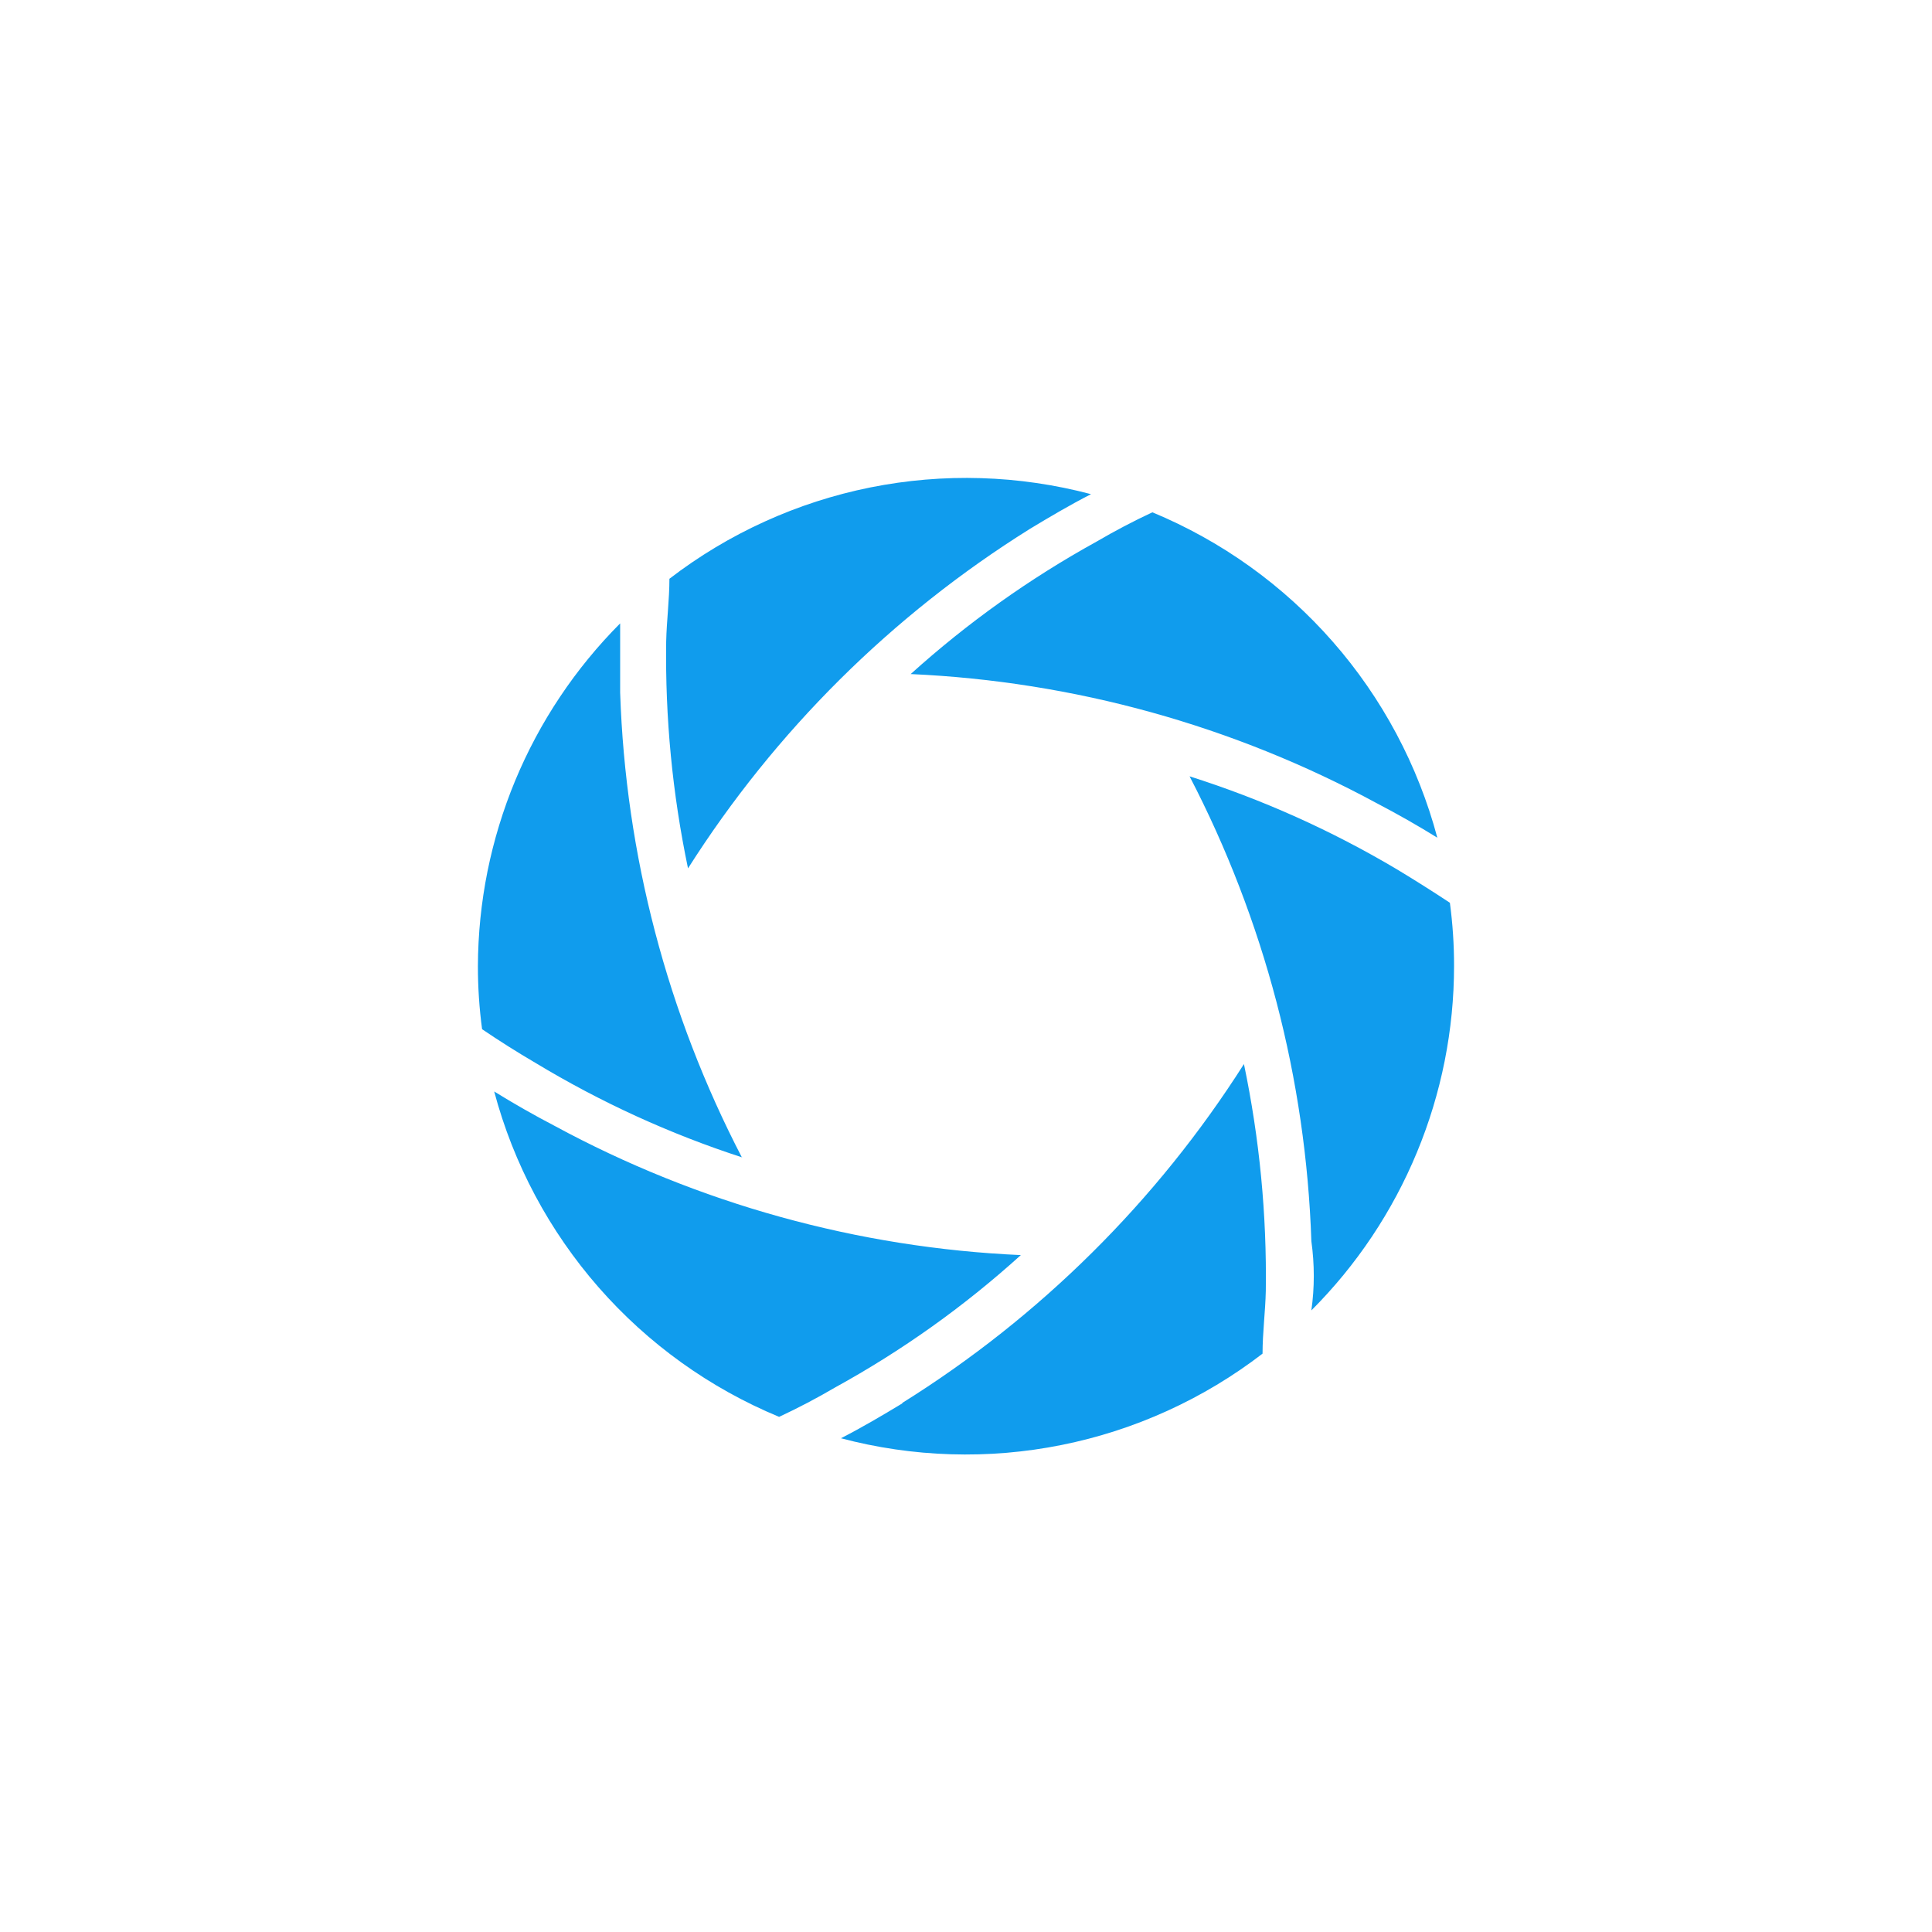 <svg xmlns="http://www.w3.org/2000/svg" xmlns:xlink="http://www.w3.org/1999/xlink" width="500" zoomAndPan="magnify" viewBox="0 0 375 375" height="500" preserveAspectRatio="xMidYMid meet" version="1.0"><defs><clipPath id="d032c2a7af"><path d="M 92.715 92 L 282.465 92 L 282.465 283 L 92.715 283 Z M 92.715 92 " clip-rule="nonzero"/></clipPath></defs><g clip-path="url(#d032c2a7af)"><path fill="#109ced" d="M 198.145 243.613 C 187.117 253.594 175.086 262.164 162.055 269.328 C 158.566 271.375 154.957 273.27 151.227 275.012 C 147.875 273.625 144.617 272.047 141.445 270.285 C 138.273 268.52 135.215 266.582 132.27 264.469 C 129.32 262.352 126.504 260.078 123.816 257.637 C 121.133 255.199 118.594 252.617 116.203 249.887 C 113.812 247.16 111.59 244.301 109.527 241.316 C 107.465 238.332 105.578 235.242 103.871 232.039 C 102.164 228.84 100.648 225.551 99.316 222.176 C 97.988 218.801 96.855 215.359 95.922 211.855 C 99.711 214.203 103.68 216.457 107.648 218.531 C 114.598 222.293 121.734 225.652 129.062 228.605 C 136.391 231.559 143.859 234.094 151.477 236.203 C 159.09 238.312 166.797 239.988 174.602 241.227 C 182.402 242.465 190.25 243.262 198.145 243.613 Z M 144.008 224.668 C 140.395 217.707 137.176 210.562 134.355 203.242 C 131.535 195.922 129.133 188.469 127.145 180.879 C 125.156 173.289 123.594 165.613 122.461 157.852 C 121.328 150.086 120.633 142.285 120.371 134.445 C 120.371 129.934 120.371 125.422 120.371 121 C 118.195 123.184 116.133 125.465 114.184 127.848 C 112.23 130.23 110.398 132.703 108.691 135.266 C 106.98 137.824 105.398 140.465 103.945 143.18 C 102.496 145.895 101.176 148.676 99.996 151.52 C 98.816 154.363 97.777 157.262 96.879 160.207 C 95.98 163.152 95.227 166.133 94.617 169.152 C 94.012 172.172 93.555 175.215 93.242 178.281 C 92.934 181.344 92.773 184.414 92.762 187.496 C 92.758 191.605 93.027 195.695 93.574 199.766 C 96.941 202.051 100.371 204.219 103.859 206.262 C 116.566 213.941 129.98 220.078 144.098 224.668 Z M 199.859 102.684 C 203.738 100.34 207.707 97.992 211.766 95.918 C 208.281 94.996 204.754 94.273 201.188 93.754 C 197.621 93.23 194.031 92.918 190.43 92.809 C 186.824 92.695 183.227 92.793 179.633 93.094 C 176.039 93.395 172.477 93.902 168.941 94.609 C 165.406 95.32 161.922 96.23 158.492 97.336 C 155.059 98.445 151.703 99.746 148.422 101.238 C 145.137 102.73 141.949 104.402 138.859 106.258 C 135.77 108.117 132.793 110.141 129.934 112.34 C 129.934 116.398 129.395 120.461 129.305 124.52 C 129.098 139.352 130.512 154.027 133.543 168.547 C 137.758 161.91 142.324 155.527 147.25 149.402 C 152.18 143.273 157.43 137.441 163.008 131.898 C 168.586 126.359 174.457 121.148 180.617 116.262 C 186.777 111.379 193.191 106.852 199.859 102.684 Z M 267.254 155.918 C 271.227 157.992 275.195 160.25 278.984 162.594 C 278.051 159.09 276.918 155.648 275.586 152.273 C 274.258 148.898 272.738 145.609 271.031 142.41 C 269.324 139.211 267.441 136.117 265.379 133.133 C 263.316 130.148 261.09 127.289 258.699 124.562 C 256.309 121.832 253.773 119.25 251.086 116.812 C 248.398 114.375 245.582 112.098 242.637 109.984 C 239.688 107.867 236.629 105.93 233.457 104.168 C 230.289 102.402 227.027 100.828 223.676 99.438 C 219.949 101.18 216.34 103.078 212.852 105.121 C 199.832 112.305 187.801 120.875 176.762 130.836 C 184.652 131.188 192.5 131.984 200.305 133.223 C 208.105 134.461 215.816 136.137 223.43 138.246 C 231.043 140.359 238.512 142.891 245.84 145.844 C 253.168 148.797 260.309 152.156 267.254 155.918 Z M 254.535 254.352 C 256.723 252.16 258.797 249.867 260.762 247.477 C 262.727 245.082 264.566 242.598 266.289 240.023 C 268.008 237.445 269.598 234.793 271.059 232.062 C 272.516 229.332 273.84 226.535 275.023 223.676 C 276.211 220.816 277.254 217.902 278.152 214.941 C 279.051 211.977 279.805 208.977 280.41 205.941 C 281.012 202.902 281.469 199.844 281.773 196.762 C 282.078 193.68 282.23 190.594 282.23 187.496 C 282.238 183.387 281.965 179.297 281.422 175.227 C 278.051 173 274.625 170.836 271.133 168.73 C 258.41 161.176 244.996 155.16 230.895 150.684 C 234.512 157.645 237.73 164.789 240.547 172.109 C 243.367 179.43 245.773 186.887 247.762 194.473 C 249.75 202.062 251.309 209.738 252.441 217.504 C 253.574 225.266 254.27 233.066 254.535 240.906 C 255.164 245.418 255.164 249.93 254.535 254.352 Z M 175.137 272.395 C 171.258 274.742 167.285 277.086 163.227 279.164 C 166.711 280.086 170.238 280.809 173.809 281.328 C 177.375 281.848 180.961 282.164 184.566 282.273 C 188.168 282.383 191.77 282.289 195.359 281.988 C 198.953 281.684 202.52 281.18 206.055 280.469 C 209.59 279.762 213.07 278.852 216.504 277.746 C 219.934 276.637 223.293 275.336 226.574 273.844 C 229.855 272.352 233.043 270.68 236.133 268.824 C 239.227 266.965 242.199 264.938 245.059 262.742 C 245.059 258.684 245.602 254.621 245.691 250.562 C 245.895 235.73 244.48 221.055 241.449 206.531 C 237.234 213.164 232.664 219.539 227.738 225.656 C 222.809 231.777 217.555 237.602 211.977 243.133 C 206.398 248.668 200.531 253.871 194.371 258.75 C 188.211 263.625 181.801 268.145 175.137 272.305 Z M 175.137 272.395 " fill-opacity="1" fill-rule="nonzero"/></g></svg>